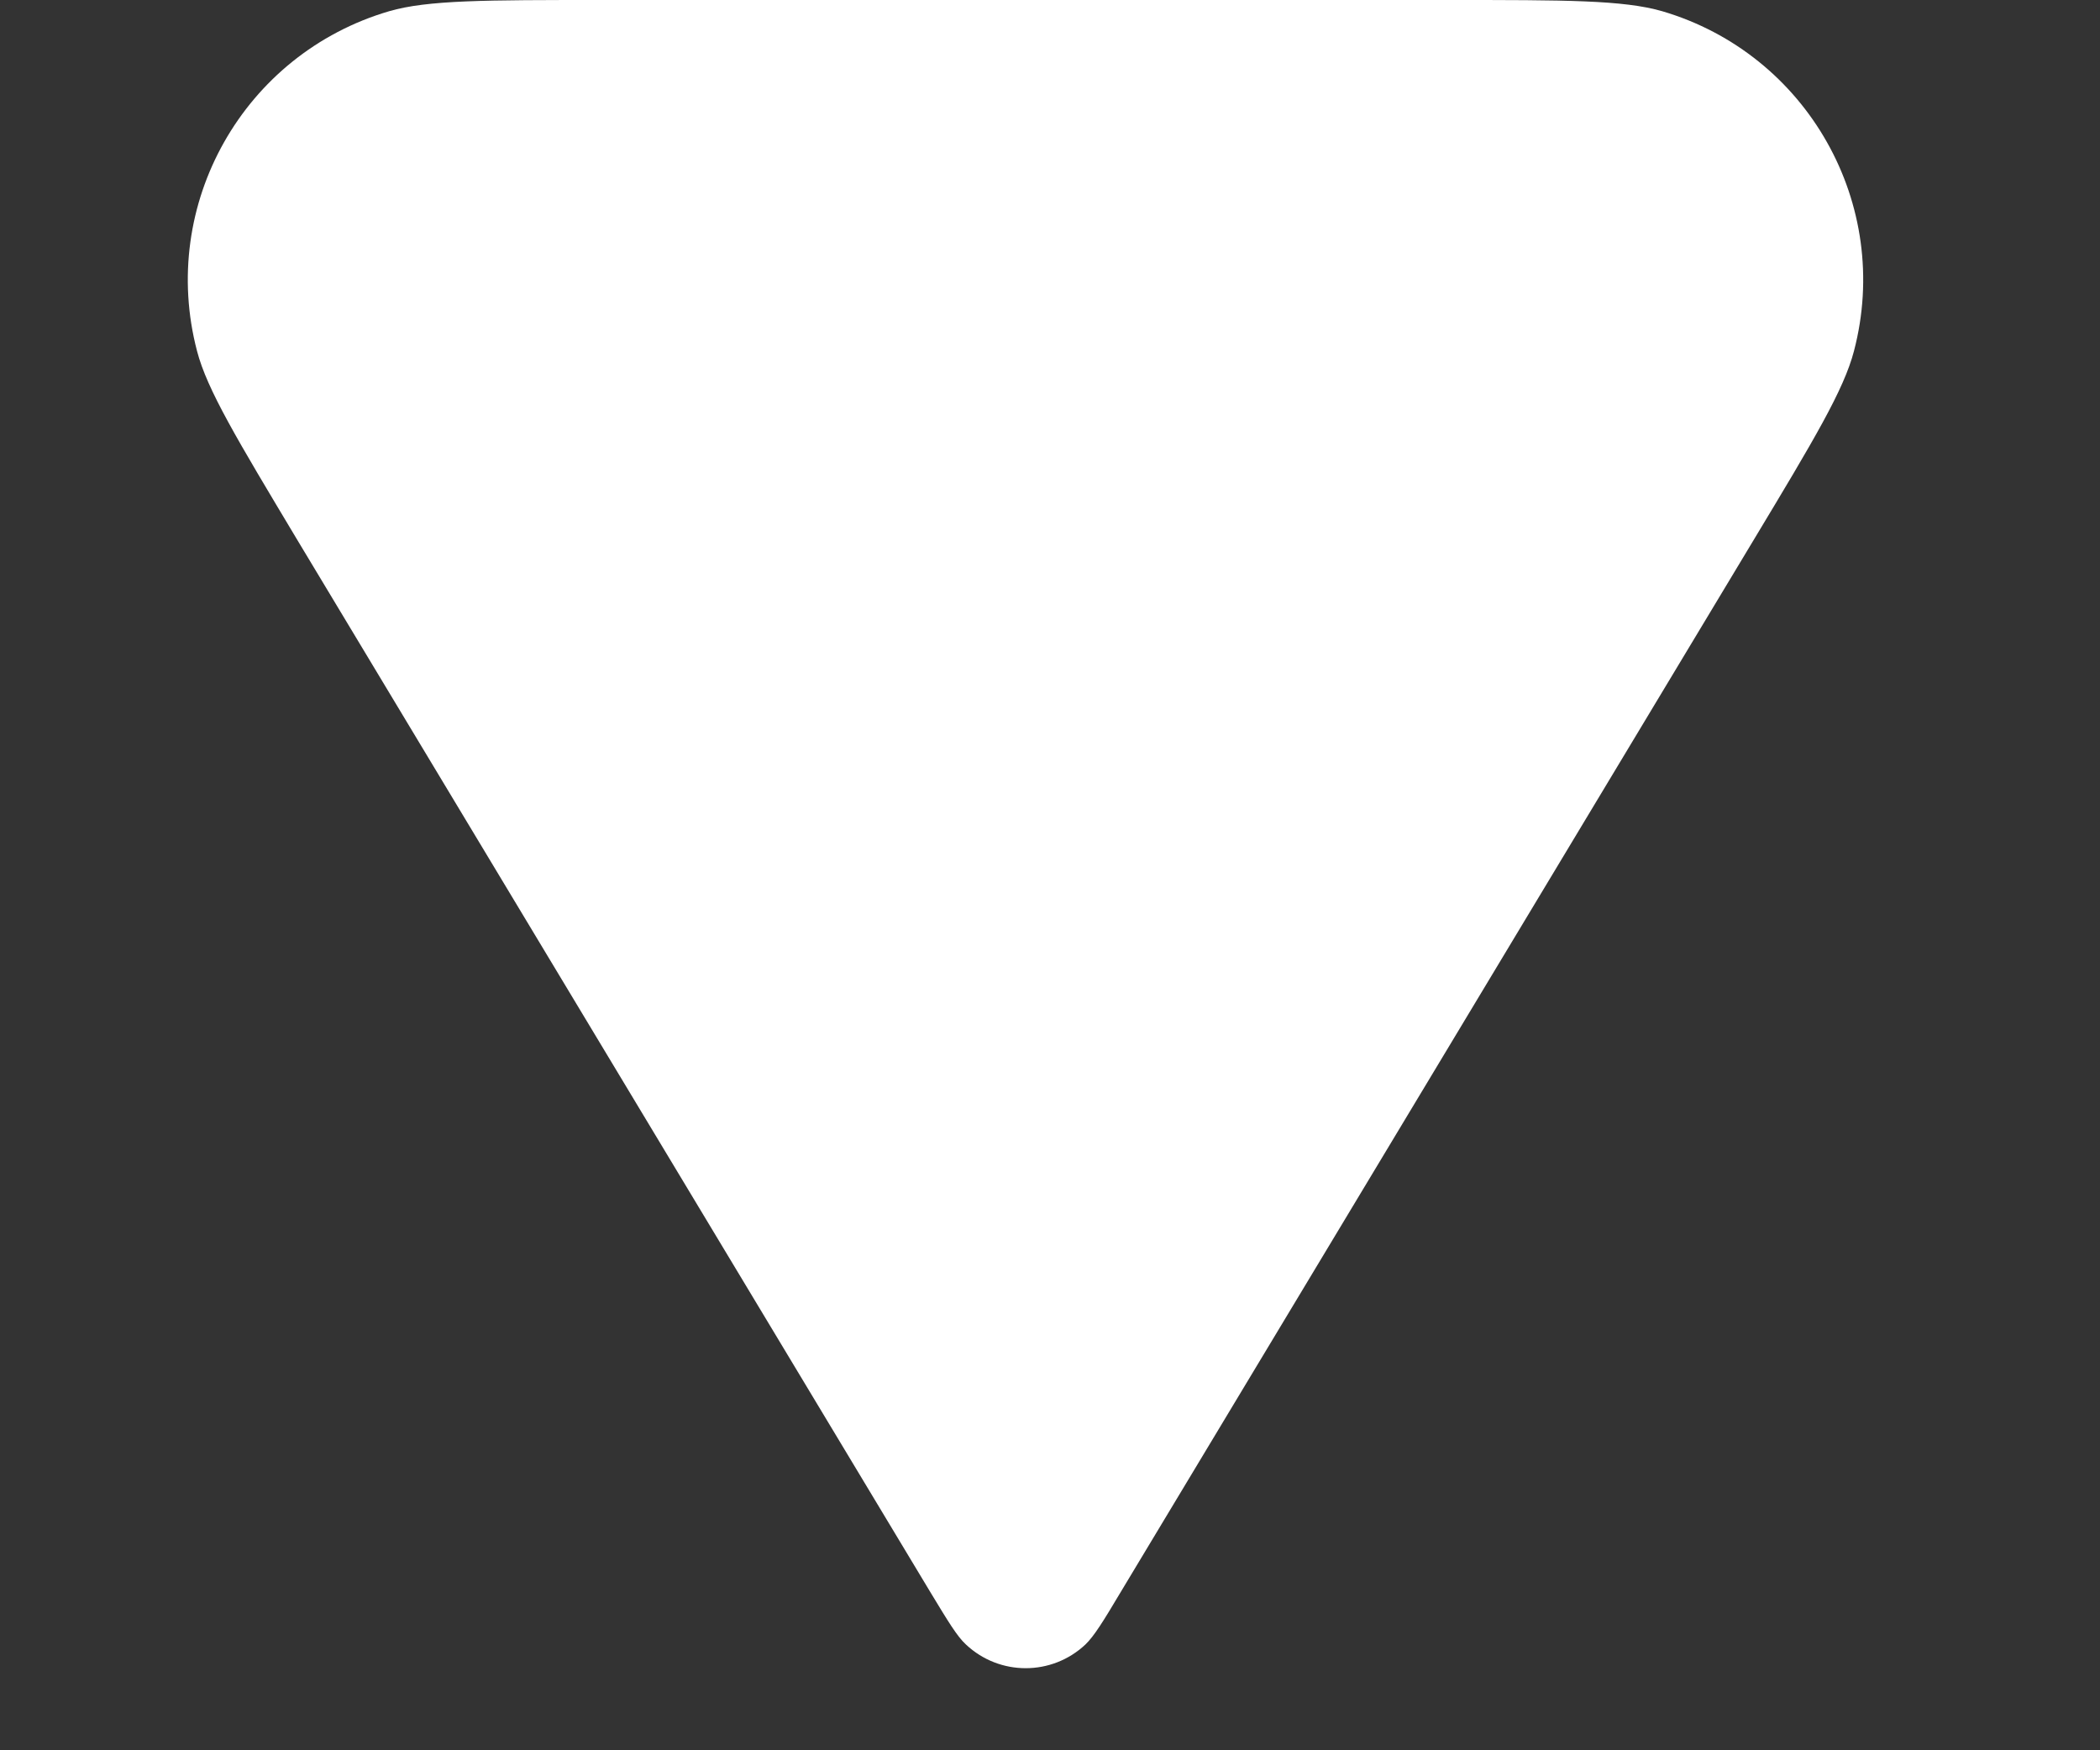 <svg width="6" height="5" viewBox="0 0 6 5" fill="none" xmlns="http://www.w3.org/2000/svg">
<rect x="0" y="0" width="6" height="5" fill="#333333" stroke="none"/>
<path d="M2.658 4.548L0.848 1.54L0.848 1.54C0.678 1.256 0.592 1.114 0.563 1.003C0.453 0.584 0.696 0.154 1.112 0.032C1.222 4.20164e-07 1.388 4.12945e-07 1.719 3.98505e-07L4.142 2.92901e-07C4.473 2.78461e-07 4.638 2.71241e-07 4.749 0.032C5.164 0.154 5.407 0.584 5.297 1.003C5.268 1.114 5.183 1.256 5.012 1.54L3.202 4.548C3.152 4.632 3.126 4.674 3.101 4.698C3.005 4.788 2.856 4.788 2.76 4.698C2.734 4.674 2.709 4.632 2.658 4.548L2.658 4.548Z" fill="white"/>
</svg>
